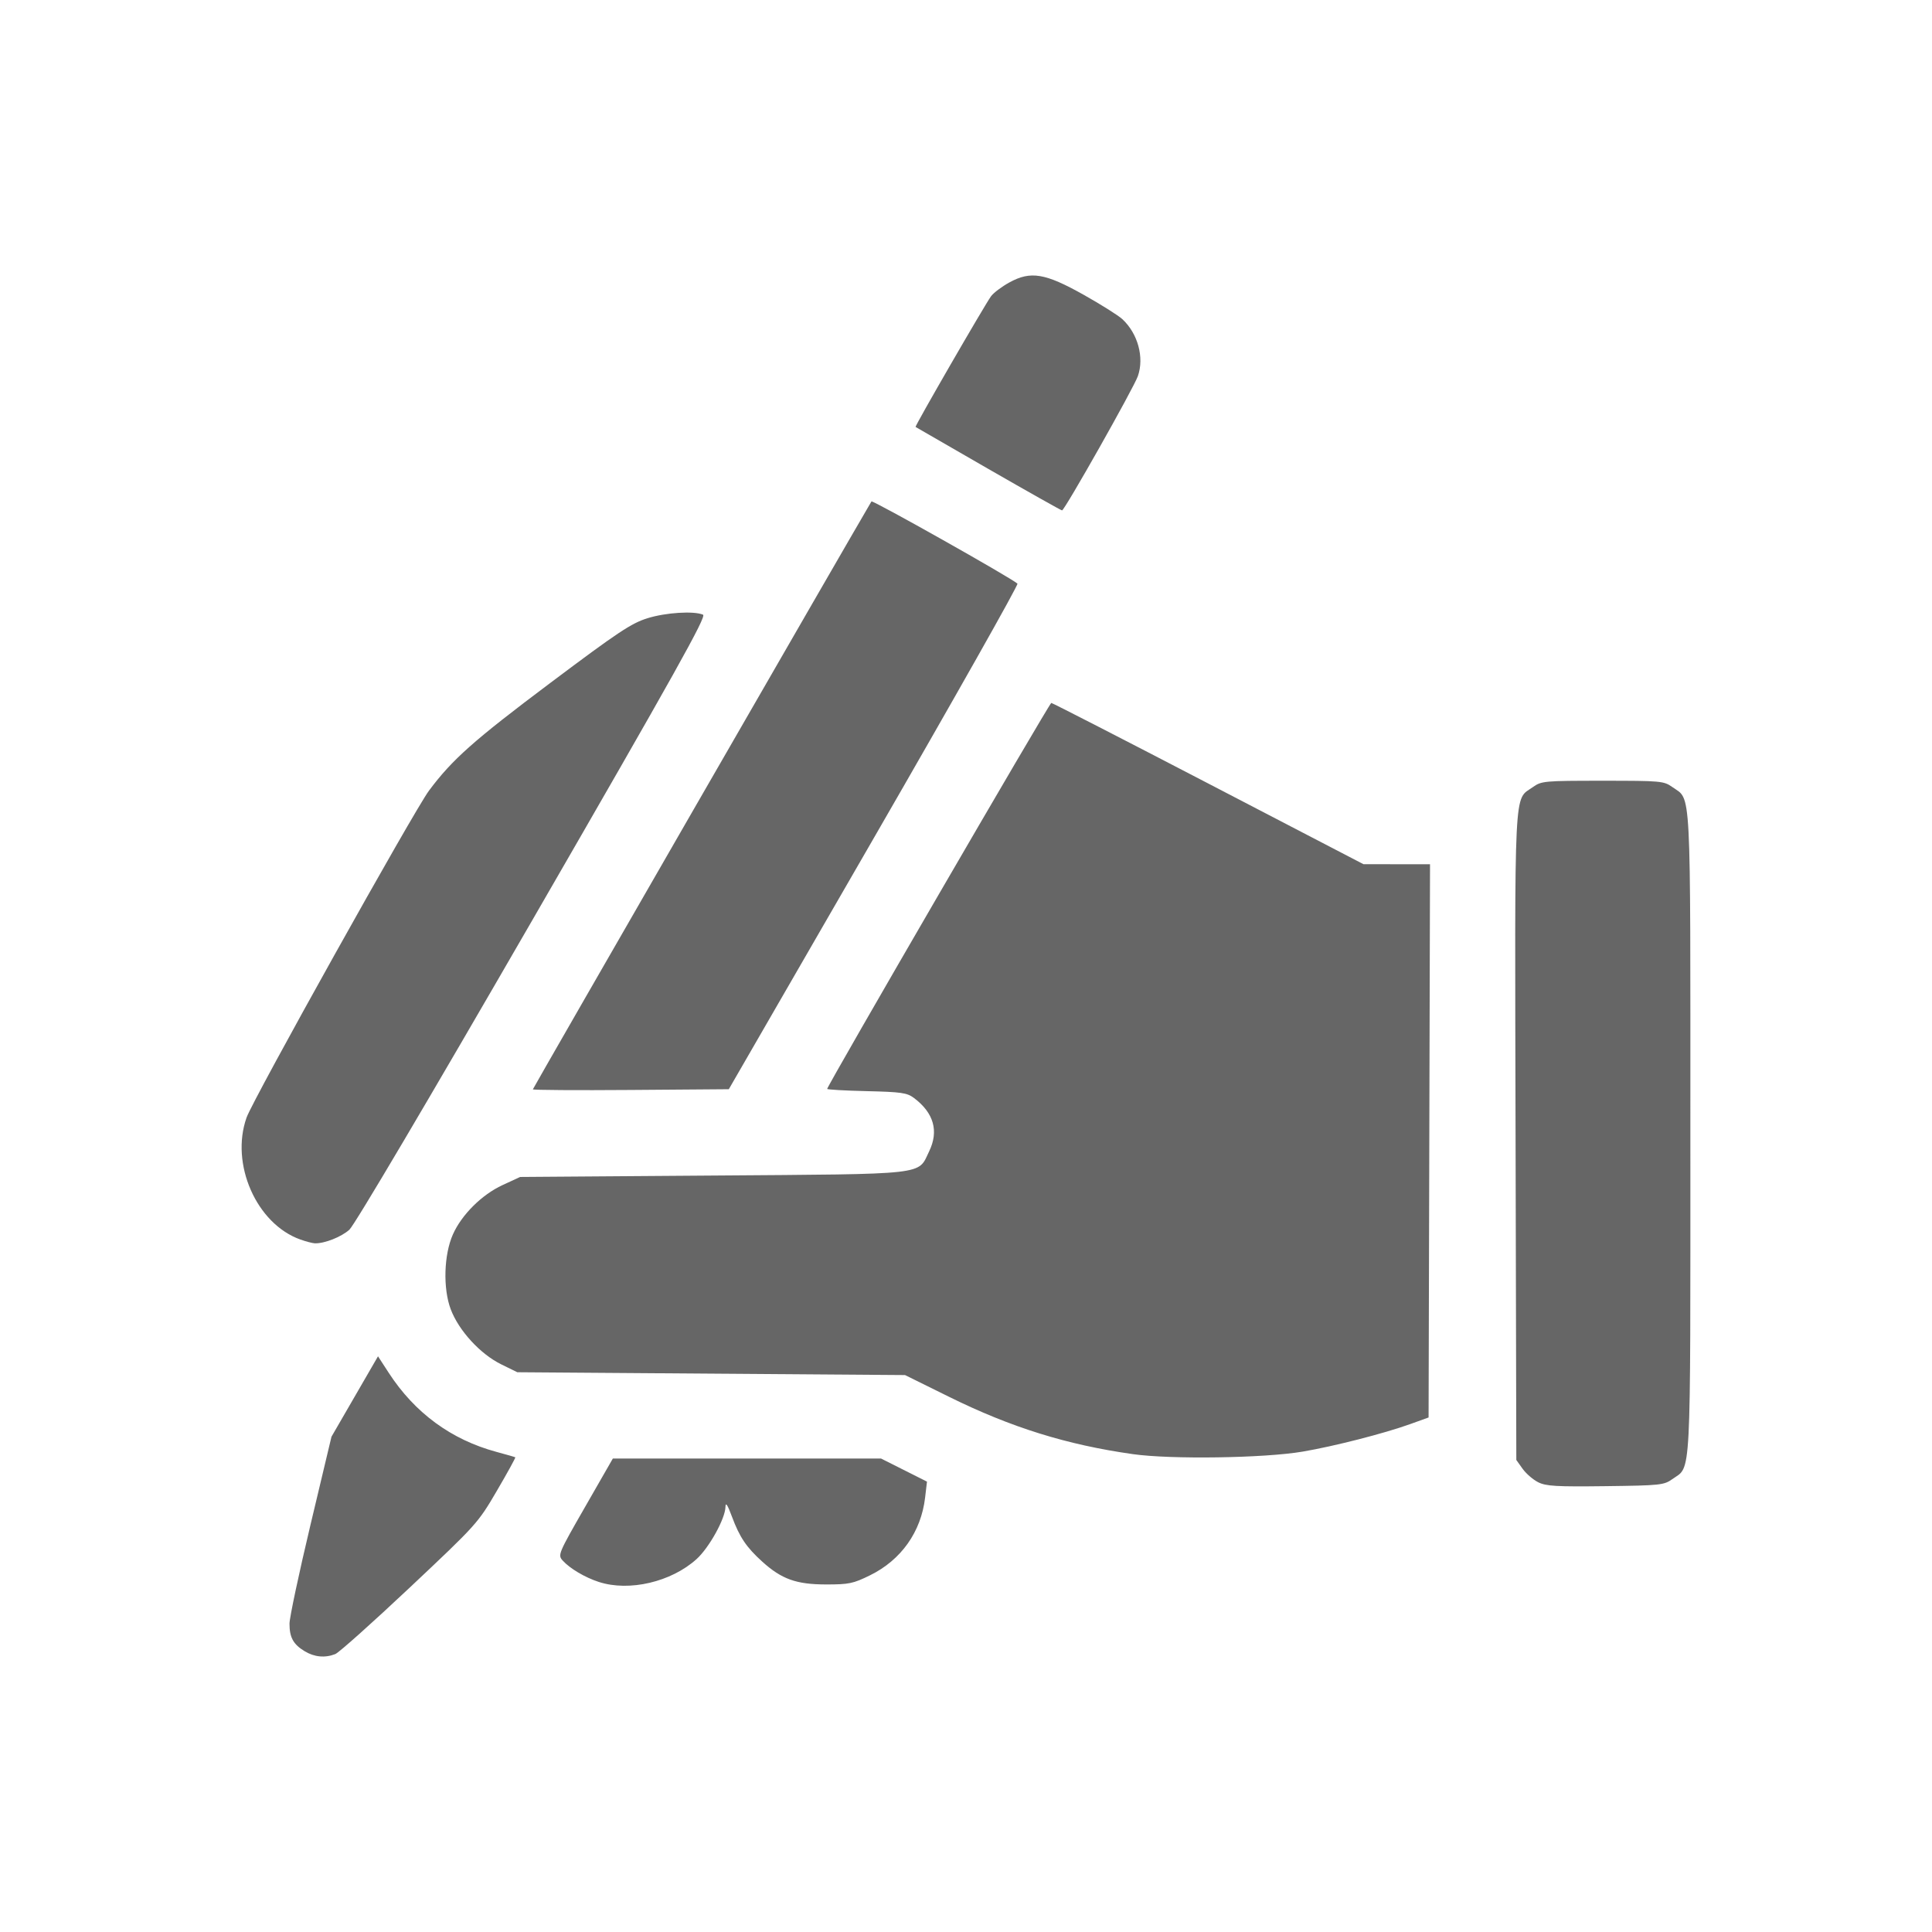 <?xml version="1.0" encoding="UTF-8" standalone="no"?>
<!-- Created with Inkscape (http://www.inkscape.org/) -->

<svg
   version="1.1"
   id="svg2"
   width="682.667"
   height="682.667"
   viewBox="0 0 682.667 682.667"
   sodipodi:docname="rewrite.svg"
   inkscape:version="1.2.2 (732a01da63, 2022-12-09)"
   inkscape:export-filename="rewrite.png"
   inkscape:export-xdpi="96"
   inkscape:export-ydpi="96"
   xml:space="preserve"
   xmlns:inkscape="http://www.inkscape.org/namespaces/inkscape"
   xmlns:sodipodi="http://sodipodi.sourceforge.net/DTD/sodipodi-0.dtd"
   xmlns="http://www.w3.org/2000/svg"
   xmlns:svg="http://www.w3.org/2000/svg"><defs
     id="defs6" /><sodipodi:namedview
     id="namedview4"
     pagecolor="#ffffff"
     bordercolor="#000000"
     borderopacity="0.25"
     inkscape:showpageshadow="2"
     inkscape:pageopacity="0.0"
     inkscape:pagecheckerboard="0"
     inkscape:deskcolor="#d1d1d1"
     showgrid="false"
     inkscape:zoom="0.78513708"
     inkscape:cx="287.84782"
     inkscape:cy="342.61533"
     inkscape:window-width="1920"
     inkscape:window-height="991"
     inkscape:window-x="-9"
     inkscape:window-y="-9"
     inkscape:window-maximized="1"
     inkscape:current-layer="g8" /><g
     inkscape:groupmode="layer"
     inkscape:label="Image"
     id="g8"><path
       style="fill:#666666"
       d="m 107.6,583.425 c -3.987,-2.431 -5.316,-4.871 -5.305,-9.734 0.005,-2.099 3.344,-17.815 7.42,-34.925 l 7.412,-31.109 8.22,-14.205 8.22,-14.205 3.777,5.814 c 9.219,14.191 22.112,23.653 38.11,27.968 3.483,0.939 6.464,1.796 6.626,1.904 0.162,0.108 -2.763,5.425 -6.5,11.816 -6.71,11.476 -7.09,11.898 -30.794,34.212 -13.2,12.426 -25.042,23.002 -26.315,23.503 -3.637,1.431 -7.411,1.071 -10.871,-1.039 z M 211.611,558.985 c -4.913,-1.594 -10.222,-4.734 -12.778,-7.558 -1.783,-1.97 -1.611,-2.381 7.943,-19.032 l 9.765,-17.019 h 47.395 47.395 l 8.107,4.076 8.107,4.076 -0.666,5.665 c -1.421,12.093 -8.461,22.026 -19.434,27.423 -6.006,2.954 -7.472,3.258 -15.642,3.245 -10.431,-0.017 -15.619,-1.874 -22.429,-8.026 -5.62,-5.078 -8.036,-8.654 -10.72,-15.874 -1.598,-4.298 -2.278,-5.324 -2.314,-3.495 -0.084,4.156 -5.775,14.426 -10.218,18.441 -8.946,8.082 -23.788,11.557 -34.51,8.078 z m 331.894,-35.243 c -1.805,-0.906 -4.28,-3.047 -5.5,-4.757 l -2.218,-3.11 -0.263,-114.322 c -0.291,-126.647 -0.692,-118.577 6.136,-123.447 3.001,-2.141 3.988,-2.23 24.627,-2.23 20.639,0 21.625,0.089 24.627,2.23 6.781,4.837 6.373,-2.981 6.373,122.27 0,125.25 0.407,117.433 -6.373,122.27 -2.957,2.109 -4.239,2.244 -23.627,2.487 -17.395,0.218 -20.997,0.008 -23.782,-1.39 z m -143.218,-9.929 c -23.42,-3.317 -43.055,-9.443 -65,-20.282 l -15.5,-7.656 -68.5,-0.5 -68.5,-0.5 -5.69,-2.794 c -7.405,-3.636 -14.989,-11.91 -17.836,-19.459 -2.775,-7.358 -2.424,-19.288 0.779,-26.464 3.109,-6.965 10.226,-14.038 17.513,-17.403 l 6.234,-2.88 68,-0.5 c 76.941,-0.566 72.415,-0.061 76.518,-8.537 3.485,-7.198 1.646,-13.633 -5.399,-18.901 -2.416,-1.807 -4.481,-2.102 -16.688,-2.387 -7.662,-0.179 -13.931,-0.536 -13.931,-0.793 0,-1.101 78.542,-136.381 79.182,-136.381 0.389,0 25.369,12.822 55.512,28.494 l 54.806,28.494 11.755,0.006 11.755,0.006 -0.255,97.742 -0.255,97.742 -6.5,2.34 c -9.213,3.316 -26.862,7.832 -38,9.724 -13.594,2.309 -46.53,2.797 -60,0.889 z M 106.112,437.975 c -15.493,-5.533 -24.812,-26.689 -18.985,-43.1 2.334,-6.572 59.152,-108.393 64.452,-115.5 8.231,-11.038 15.746,-17.71 42.913,-38.099 23.955,-17.979 28.606,-21.071 34.355,-22.847 6.459,-1.995 16.262,-2.613 19.568,-1.234 1.329,0.555 -9.739,20.363 -60.146,107.643 -36.85,63.805 -63.006,108.063 -64.826,109.688 -2.86,2.555 -8.764,4.886 -12.157,4.799 -0.825,-0.021 -3.154,-0.629 -5.175,-1.351 z m 82.175,-53.062 c 0,-0.334 111.149,-193.325 119.638,-207.73 0.351,-0.596 49.593,27.132 51.591,29.05 0.401,0.385 -22.383,40.737 -50.631,89.671 l -51.361,88.97 -34.619,0.263 c -19.04,0.145 -34.619,0.044 -34.619,-0.225 z M 349.271,165.718 c -14.016,-8.061 -25.609,-14.748 -25.76,-14.859 -0.335,-0.245 24.401,-43.075 26.67,-46.18 0.883,-1.208 3.787,-3.398 6.454,-4.866 7.554,-4.159 12.651,-3.307 26.372,4.405 6.071,3.413 12.175,7.257 13.563,8.544 5.493,5.091 7.792,13.493 5.504,20.117 -1.417,4.101 -25.872,47.412 -26.802,47.466 -0.284,0.017 -11.984,-6.565 -26,-14.627 z"
       id="path1581" /></g></svg>

